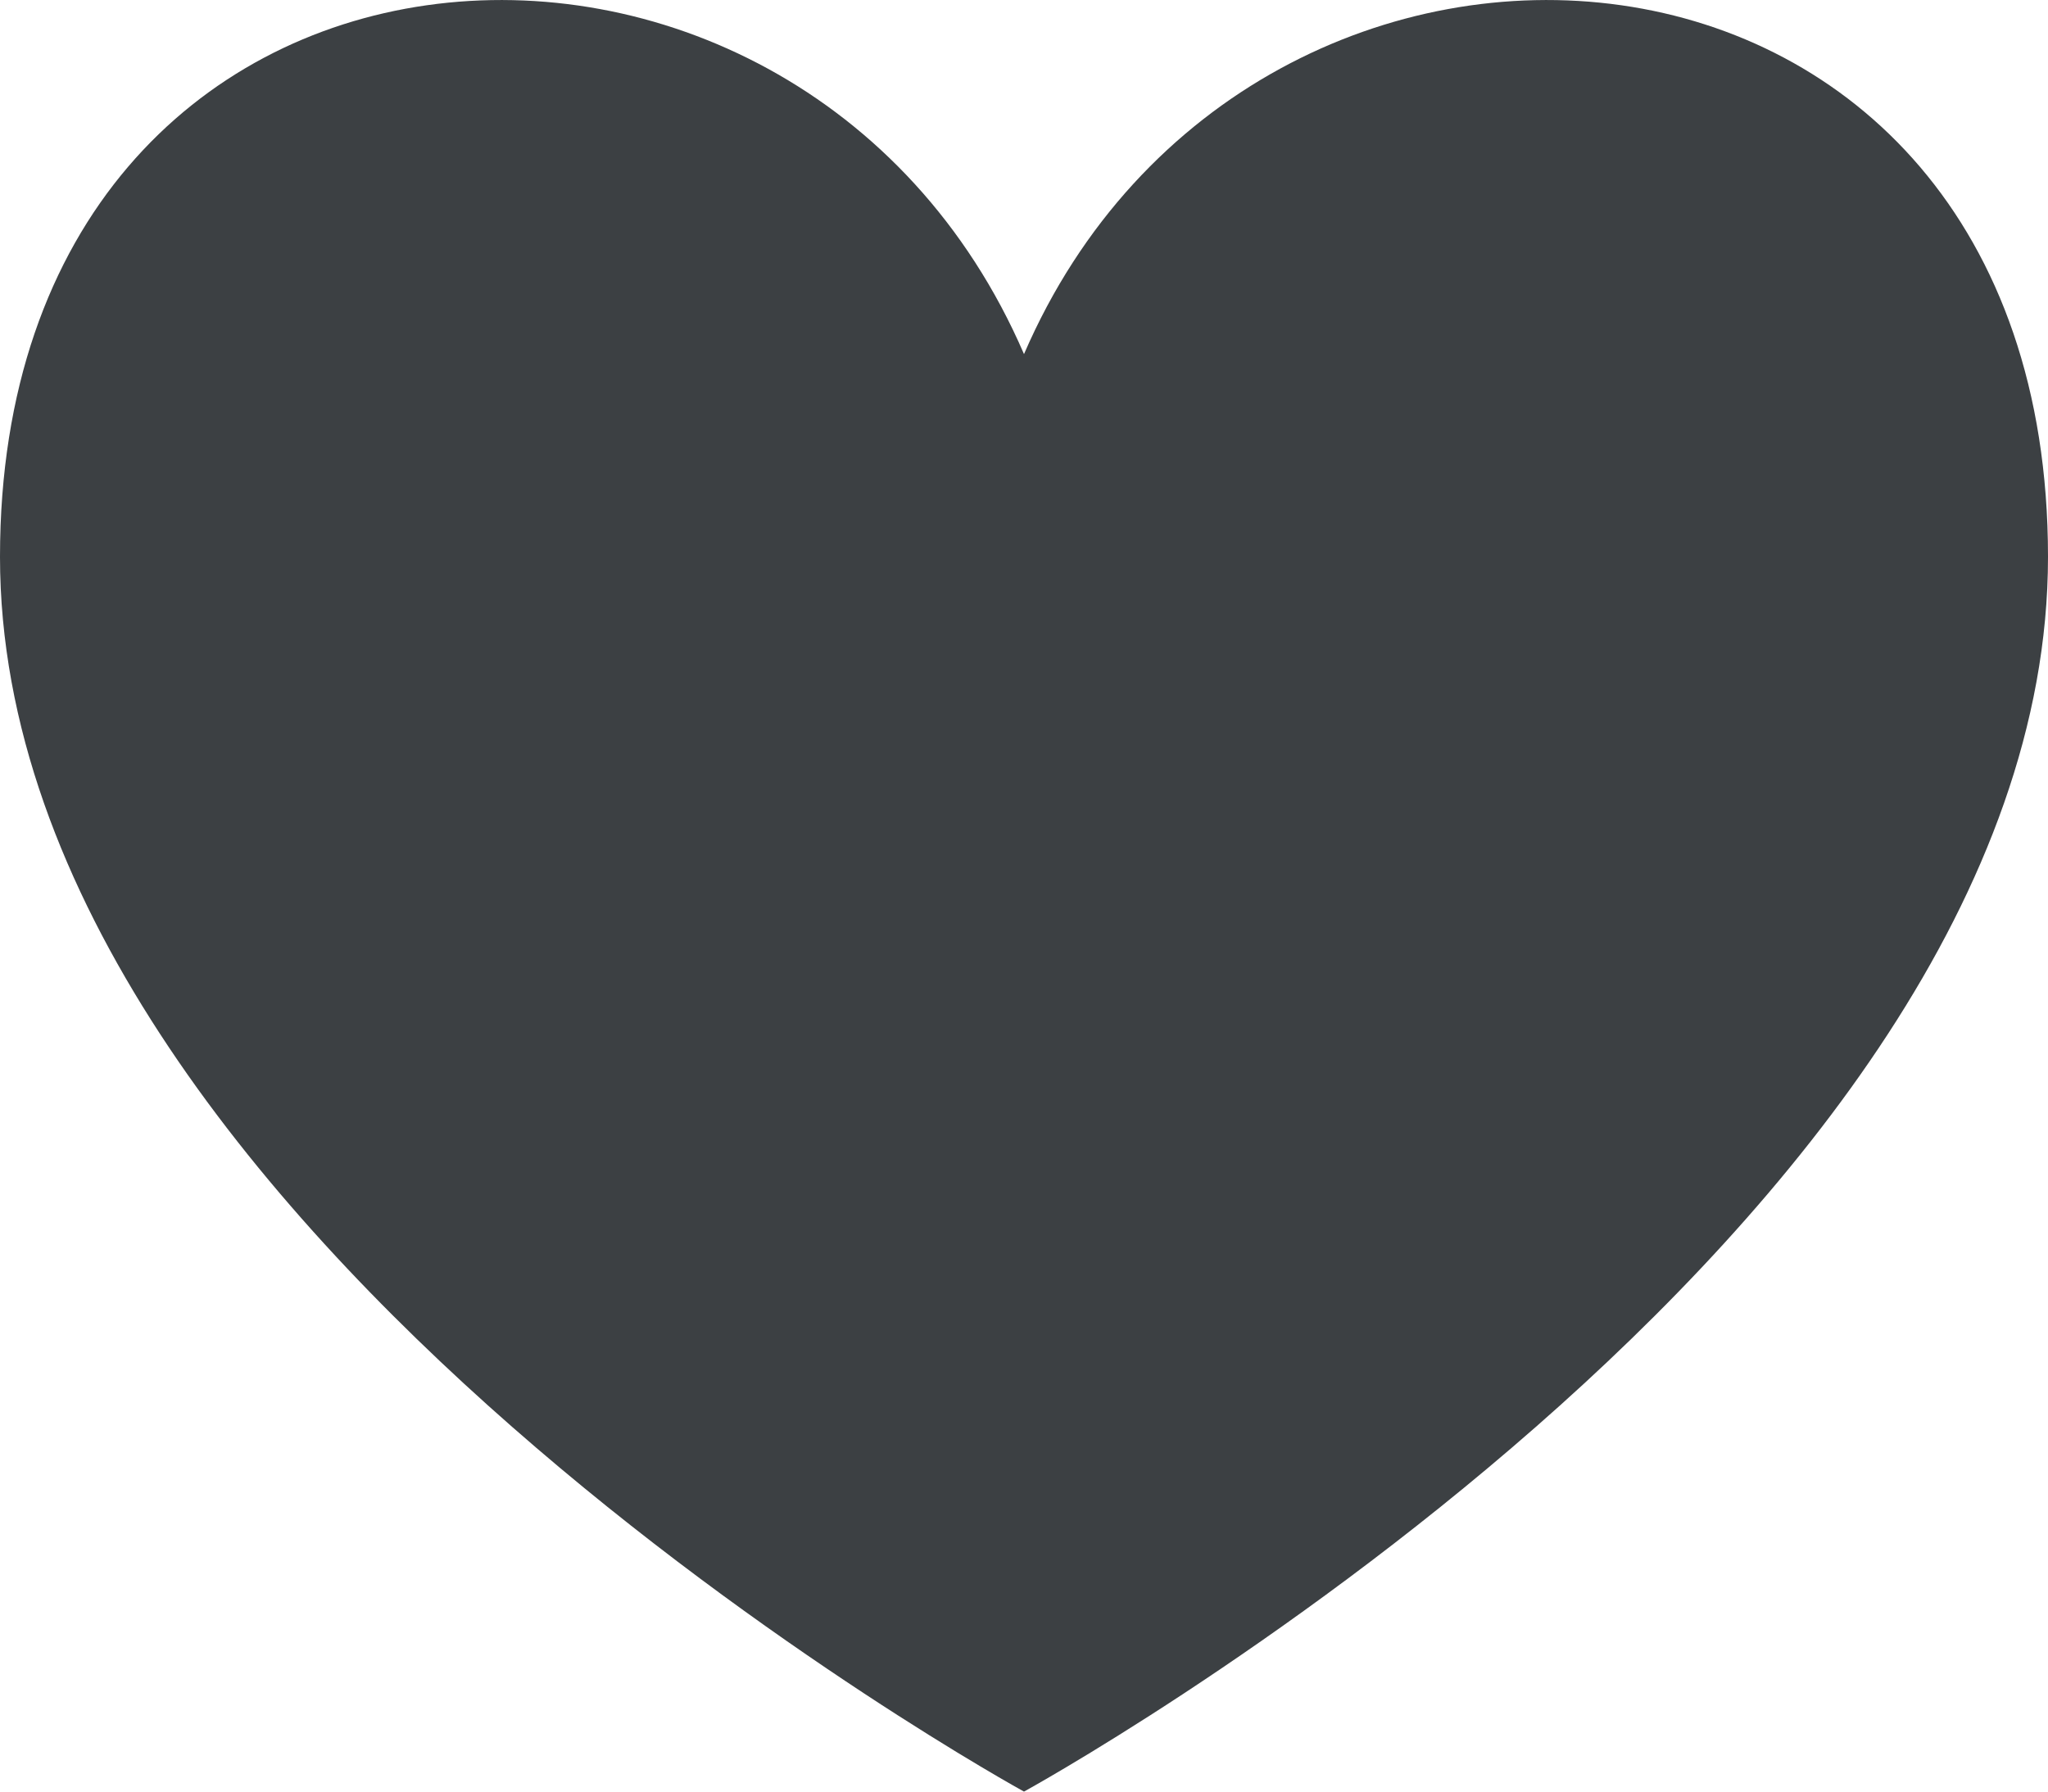 <svg width="16" height="14" viewBox="0 0 16 14" fill="none" xmlns="http://www.w3.org/2000/svg">
<path d="M8 14C8 14 0 9.614 0 4.351C0 -0.912 6.222 -1.351 8 2.767C9.778 -1.351 16 -0.912 16 4.351C16 9.614 8 14 8 14Z" fill="#3C4043"/>
</svg>
